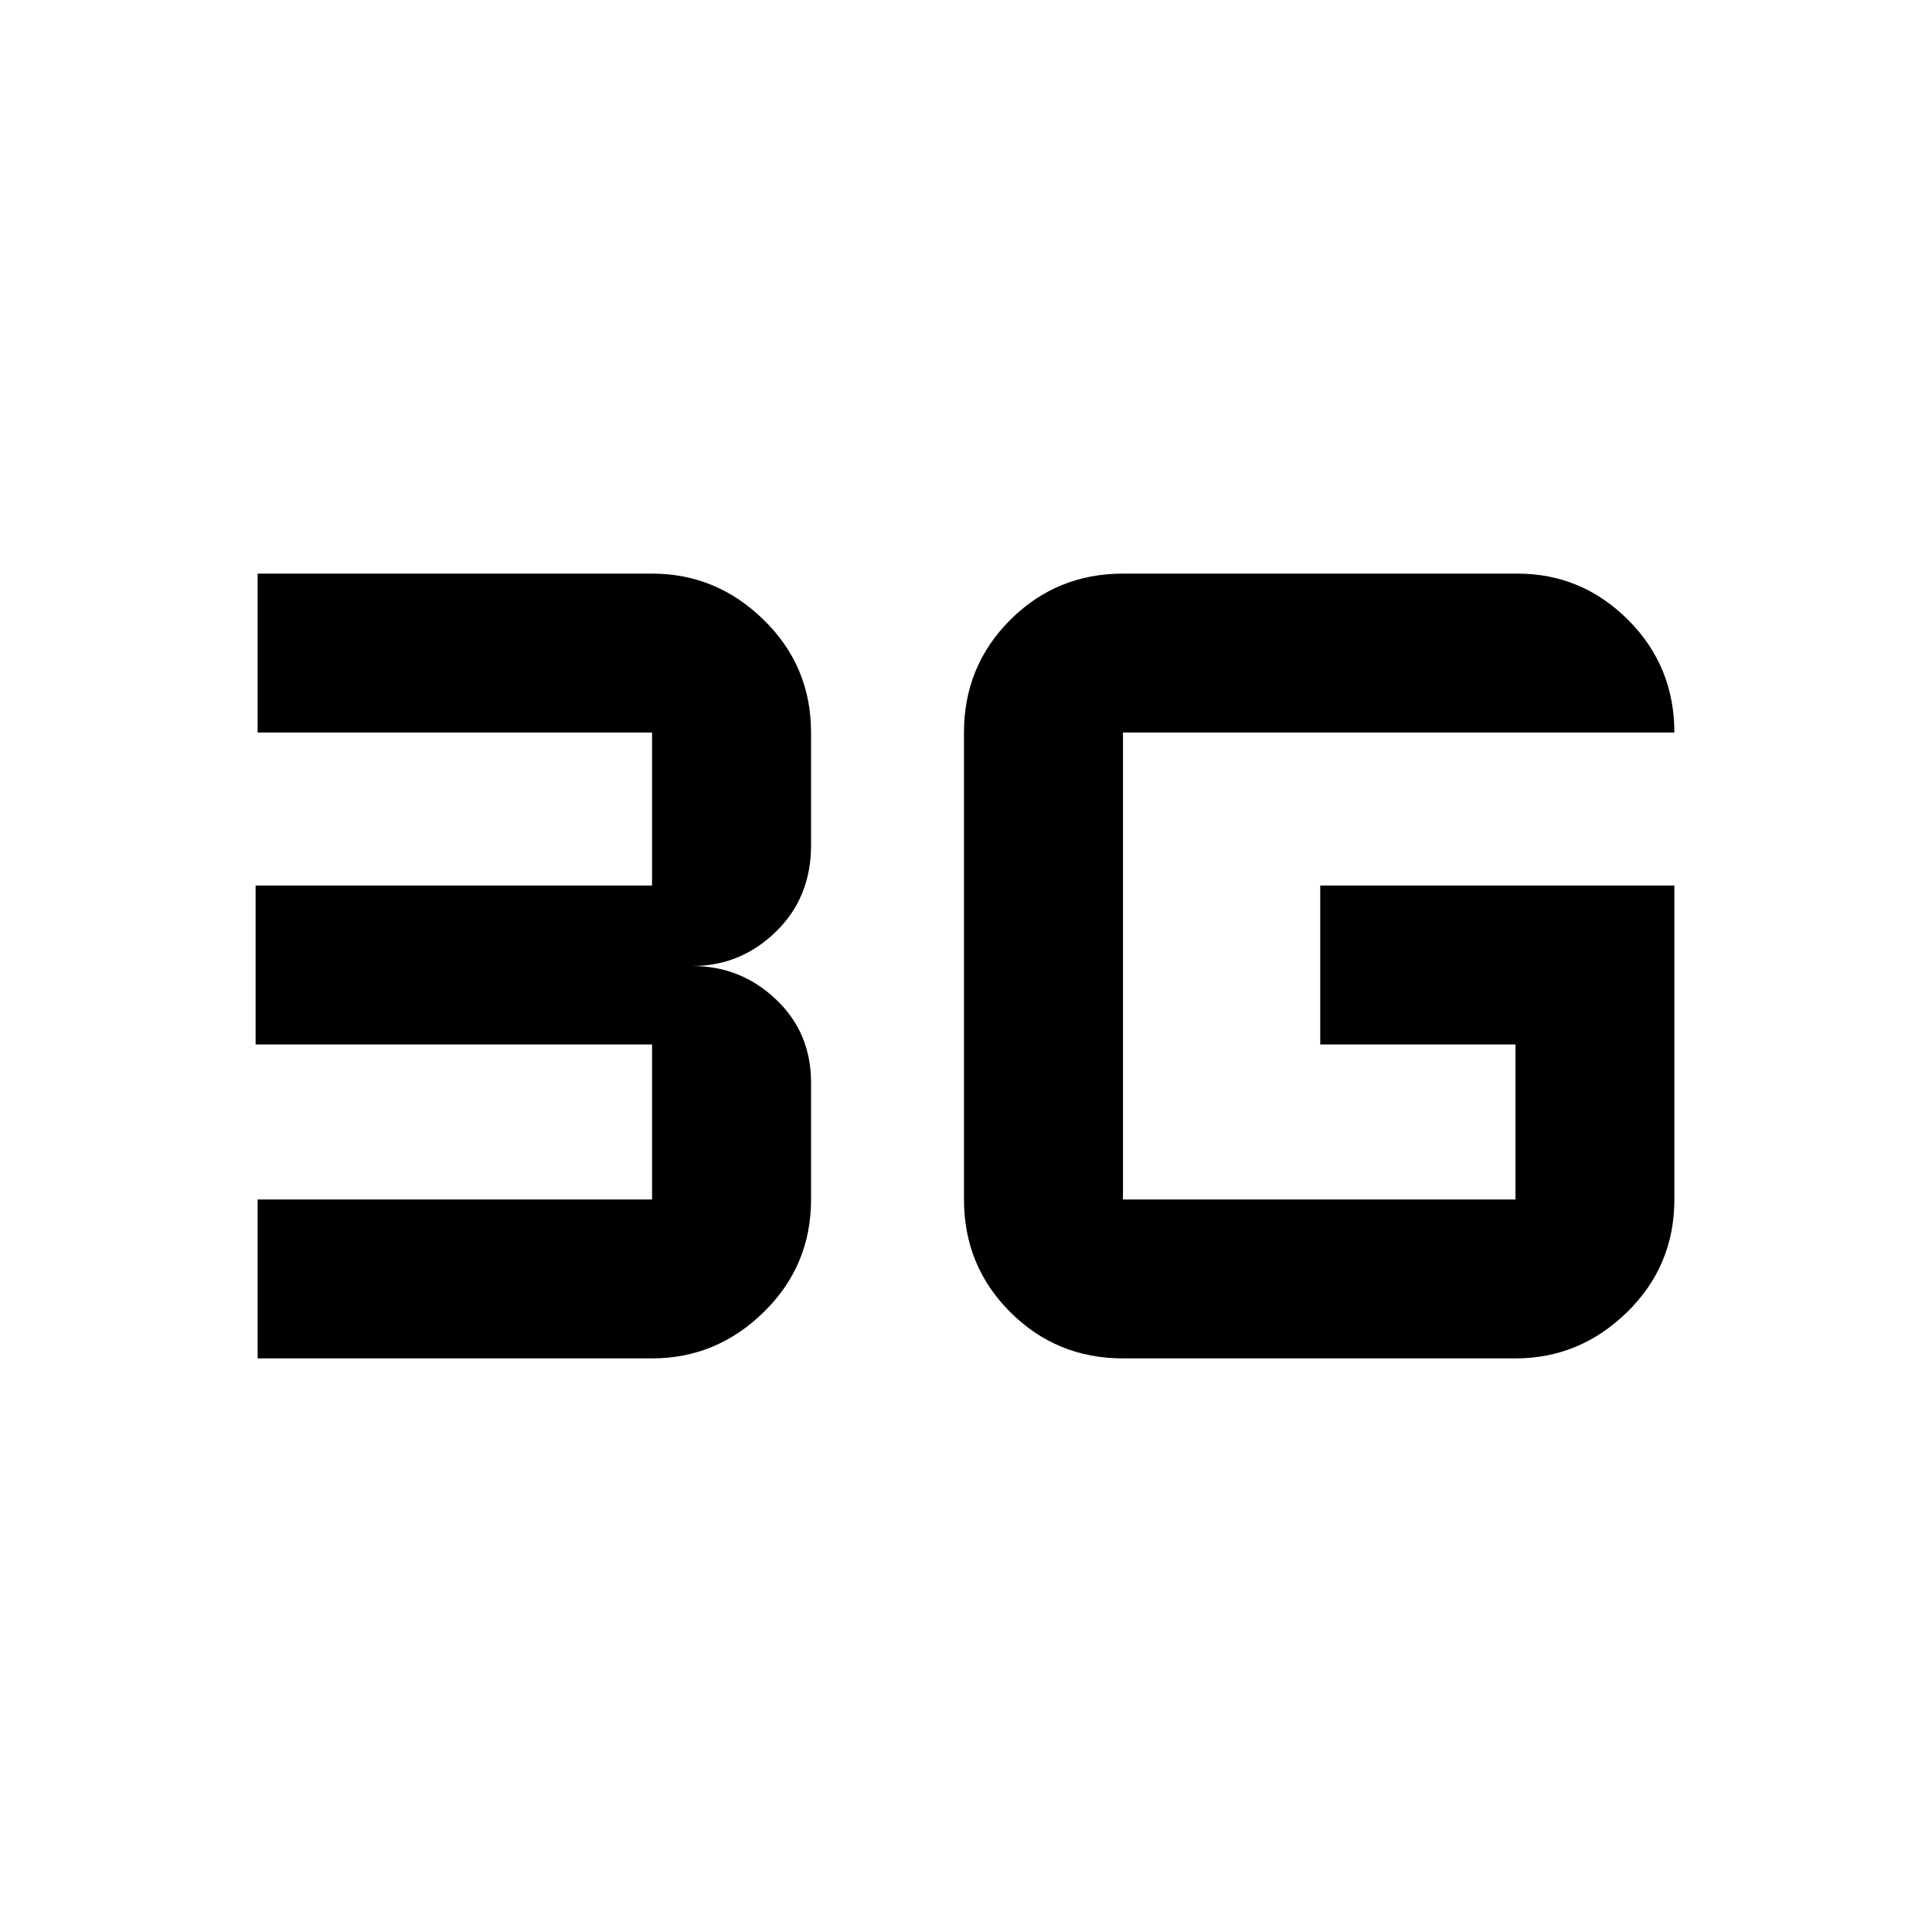 <svg xmlns="http://www.w3.org/2000/svg" height="20" width="20"><path d="M2.667 14.062v-1.645H6.75v-1.605H2.646V9.167H6.75V7.583H2.667V5.938H6.75q.667 0 1.156.479.49.479.49 1.166V8.75q0 .542-.365.896-.364.354-.864.354.5 0 .864.344.365.344.365.864v1.209q0 .687-.49 1.166-.489.479-1.156.479Zm14.666-4.895v3.25q0 .687-.489 1.166-.49.479-1.156.479h-4.063q-.687 0-1.167-.479-.479-.479-.479-1.166V7.583q0-.687.479-1.166.48-.479 1.167-.479h4.083q.667 0 1.146.479.479.479.479 1.166h-5.708v4.834h4.063v-1.605h-2.021V9.167Z"/></svg>